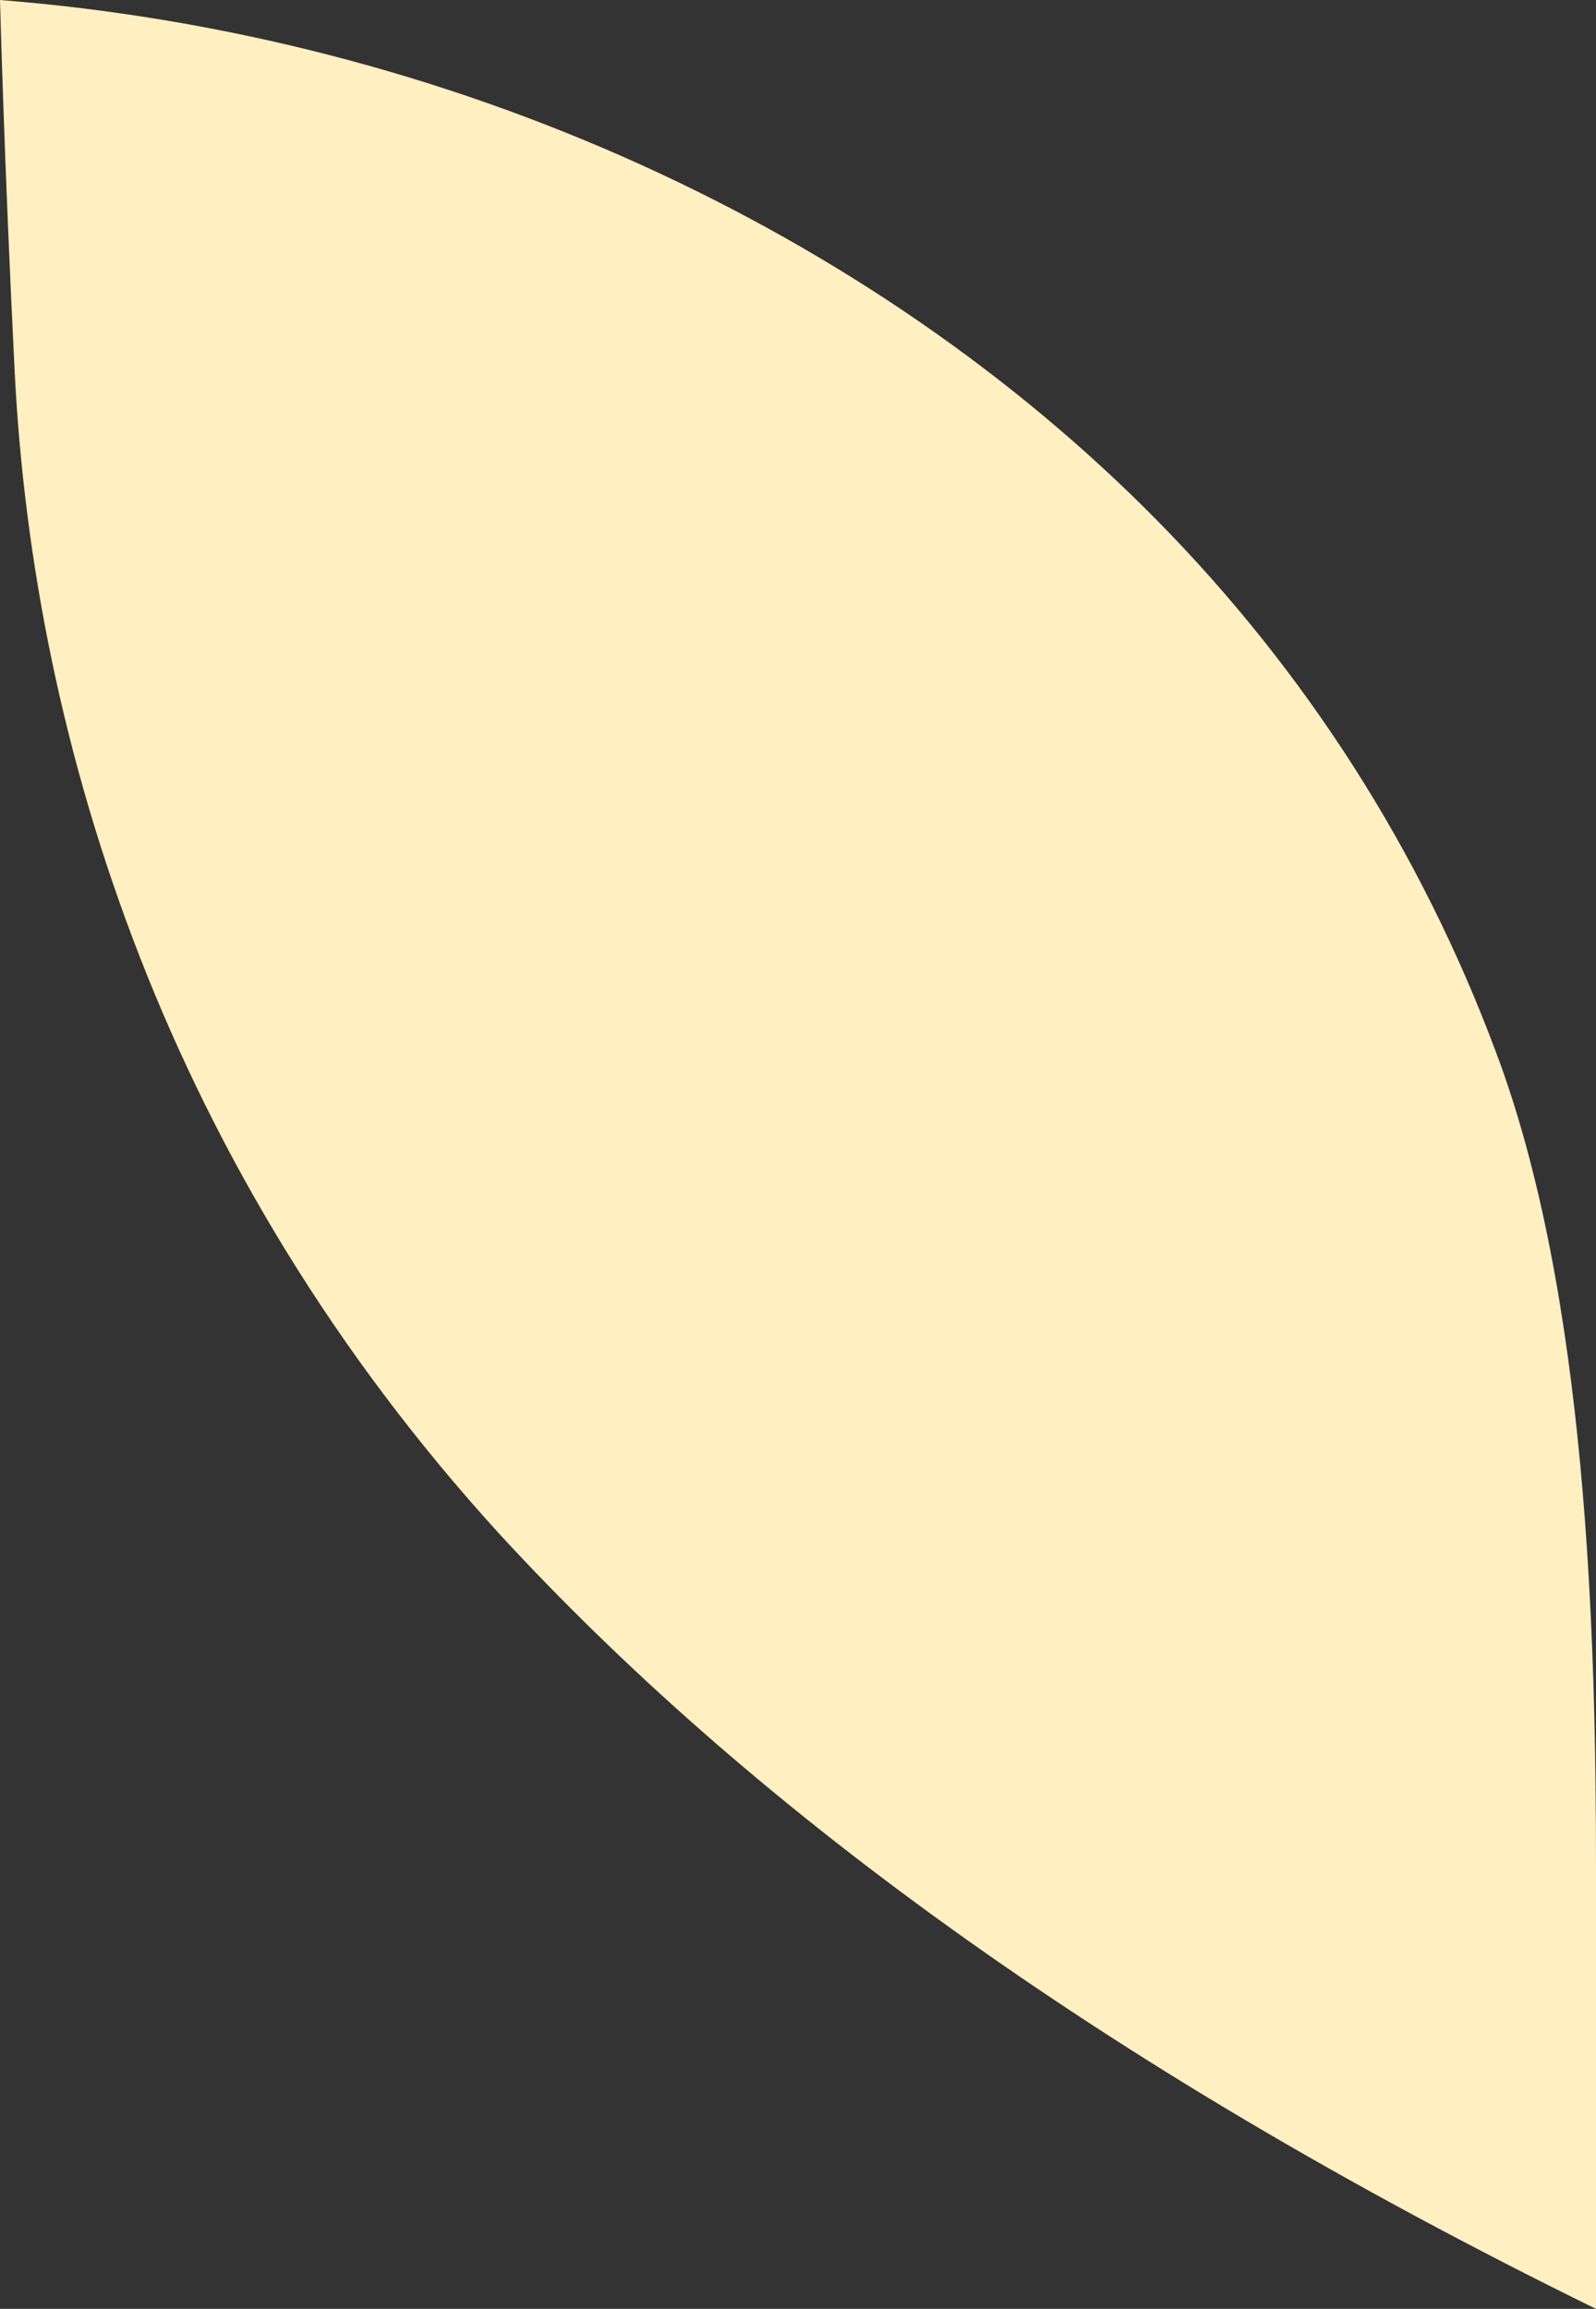 <svg viewBox="0 0 354 512" width="354" xmlns="http://www.w3.org/2000/svg"><rect x="0" y="0" width="354" height="512" fill="#333333" stroke="none"/><path d="m100 6221c100.013 7.92 193.049 50.781 256.778 115.538 32.562 33.077 58.147 72.677 74.894 117.401 20.468 54.042 22.329 130.446 22.329 181.692v97.369c-111.177-54.508-189.327-113.208-243.288-171.909-73.498-80.597-103.269-174.704-107.456-257.631-2.326-46.588-3.256-82.46-3.256-82.46z" fill="#ffefc1" transform="translate(-100 -6221)"/></svg>